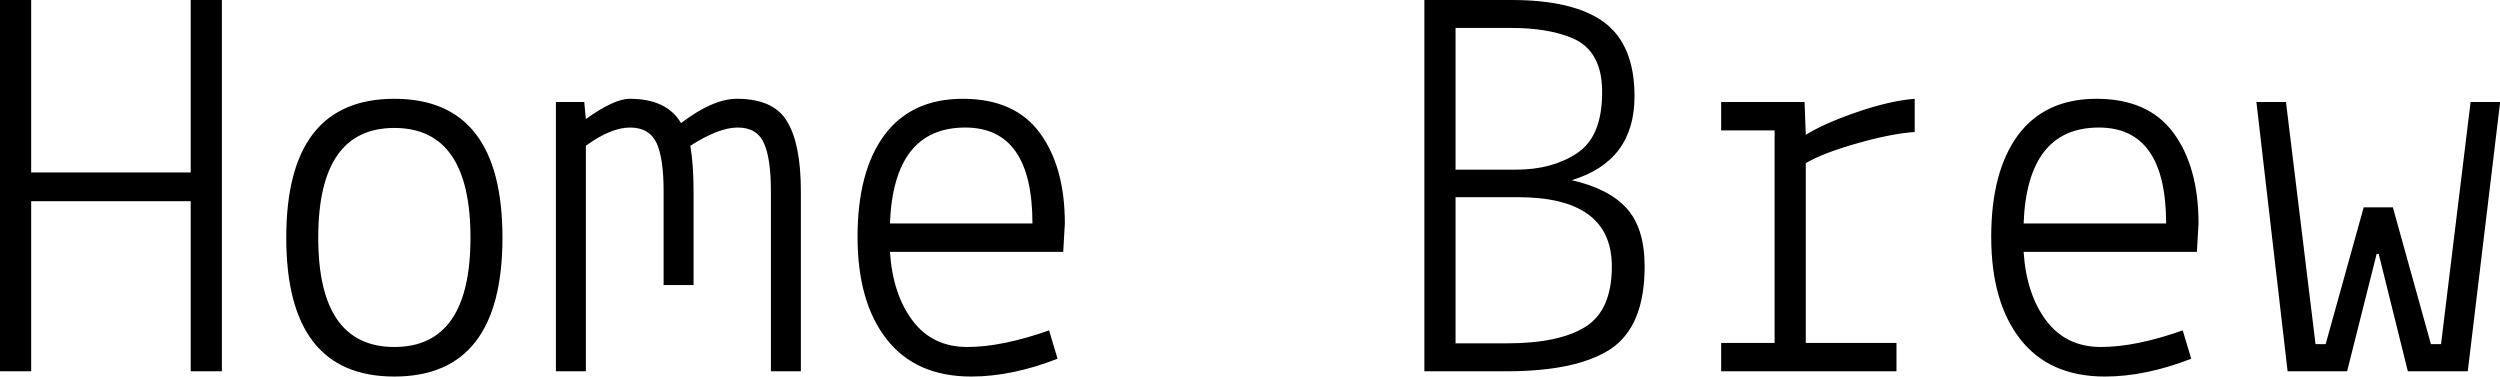<svg data-v-423bf9ae="" xmlns="http://www.w3.org/2000/svg" viewBox="0 0 398.387 60" class="font"><!----><!----><!----><g data-v-423bf9ae="" id="9379c1df-b17b-406e-8086-ac0728e7e887" fill="black" transform="matrix(6.452,0,0,6.452,-4.903,-8.581)"><path d="M1.53 10.50L0.76 10.50L0.76 1.33L1.53 1.33L1.53 5.59L5.47 5.59L5.47 1.33L6.24 1.33L6.24 10.50L5.47 10.50L5.47 6.30L1.53 6.30L1.53 10.50ZM7.83 7.20Q7.83 3.77 10.50 3.77Q13.17 3.77 13.17 7.20Q13.17 10.63 10.50 10.63Q7.83 10.63 7.83 7.20ZM10.50 4.49Q8.62 4.49 8.62 7.20Q8.62 9.90 10.50 9.90Q12.38 9.90 12.38 7.20Q12.38 4.49 10.50 4.49ZM14.49 3.85L15.19 3.85L15.23 4.27Q15.93 3.77 16.31 3.77L16.31 3.77Q17.23 3.77 17.58 4.37L17.58 4.37Q18.37 3.77 18.96 3.77L18.96 3.77Q19.87 3.77 20.20 4.33Q20.54 4.89 20.54 6.05L20.54 6.05L20.54 10.50L19.80 10.50L19.80 6.05Q19.80 5.25 19.63 4.87Q19.46 4.48 18.98 4.48Q18.51 4.48 17.81 4.93L17.81 4.93Q17.89 5.40 17.89 6.05L17.89 6.05L17.89 8.37L17.15 8.37L17.15 6.05Q17.15 5.25 16.98 4.87L16.98 4.87Q16.80 4.48 16.32 4.48Q15.85 4.48 15.23 4.93L15.23 4.93L15.23 10.50L14.49 10.50L14.49 3.85ZM21.94 7.18Q21.94 5.57 22.60 4.67Q23.27 3.77 24.54 3.77Q25.82 3.77 26.44 4.61Q27.06 5.45 27.06 6.85L27.06 6.85L27.02 7.55L22.74 7.55Q22.81 8.60 23.30 9.25Q23.79 9.90 24.65 9.90Q25.51 9.90 26.67 9.49L26.67 9.49L26.88 10.19Q25.75 10.63 24.75 10.63L24.75 10.63Q23.38 10.63 22.66 9.71Q21.94 8.79 21.94 7.18ZM24.60 4.48L24.60 4.48Q22.83 4.48 22.74 6.85L22.74 6.85L26.26 6.85Q26.26 4.48 24.60 4.48ZM37.97 10.50L35.94 10.50L35.94 1.33L38.09 1.33Q39.63 1.33 40.38 1.88Q41.13 2.44 41.13 3.71L41.13 3.71Q41.13 5.31 39.58 5.78L39.58 5.78Q40.50 5.99 40.94 6.48Q41.38 6.97 41.38 7.91L41.38 7.91Q41.38 9.39 40.54 9.95Q39.70 10.50 37.97 10.50L37.97 10.50ZM40.57 7.91L40.57 7.91Q40.57 6.20 38.25 6.20L38.25 6.20L36.71 6.20L36.71 9.81L37.97 9.81Q39.27 9.81 39.92 9.40Q40.57 8.99 40.57 7.91ZM39.59 2.27L39.59 2.27Q38.99 2.02 38.09 2.02L38.09 2.02L36.71 2.02L36.71 5.52L38.21 5.52Q39.09 5.52 39.70 5.12Q40.32 4.72 40.33 3.65Q40.35 2.59 39.59 2.27ZM44.59 4.55L43.27 4.55L43.27 3.85L45.33 3.85L45.36 4.66Q45.81 4.38 46.62 4.10Q47.43 3.82 48.05 3.77L48.05 3.77L48.05 4.59Q47.47 4.63 46.63 4.87Q45.78 5.11 45.36 5.36L45.36 5.36L45.36 9.80L47.60 9.80L47.60 10.50L43.27 10.50L43.27 9.80L44.59 9.80L44.59 4.55ZM49.94 7.18Q49.94 5.57 50.60 4.67Q51.27 3.77 52.54 3.77Q53.82 3.77 54.44 4.61Q55.06 5.45 55.06 6.85L55.06 6.85L55.02 7.55L50.74 7.55Q50.81 8.60 51.30 9.25Q51.79 9.90 52.65 9.90Q53.51 9.90 54.67 9.49L54.67 9.49L54.88 10.19Q53.75 10.63 52.75 10.63L52.75 10.63Q51.38 10.63 50.66 9.71Q49.94 8.79 49.94 7.18ZM52.60 4.48L52.60 4.48Q50.83 4.48 50.74 6.85L50.74 6.85L54.26 6.85Q54.26 4.48 52.60 4.48ZM61.05 9.83L61.78 3.85L62.51 3.85L61.71 10.50L60.23 10.50L59.51 7.60L59.46 7.60L58.73 10.50L57.26 10.50L56.49 3.85L57.22 3.85L57.95 9.83L58.20 9.83L59.14 6.45L59.86 6.45L60.80 9.83L61.05 9.83Z"></path></g><!----><!----></svg>